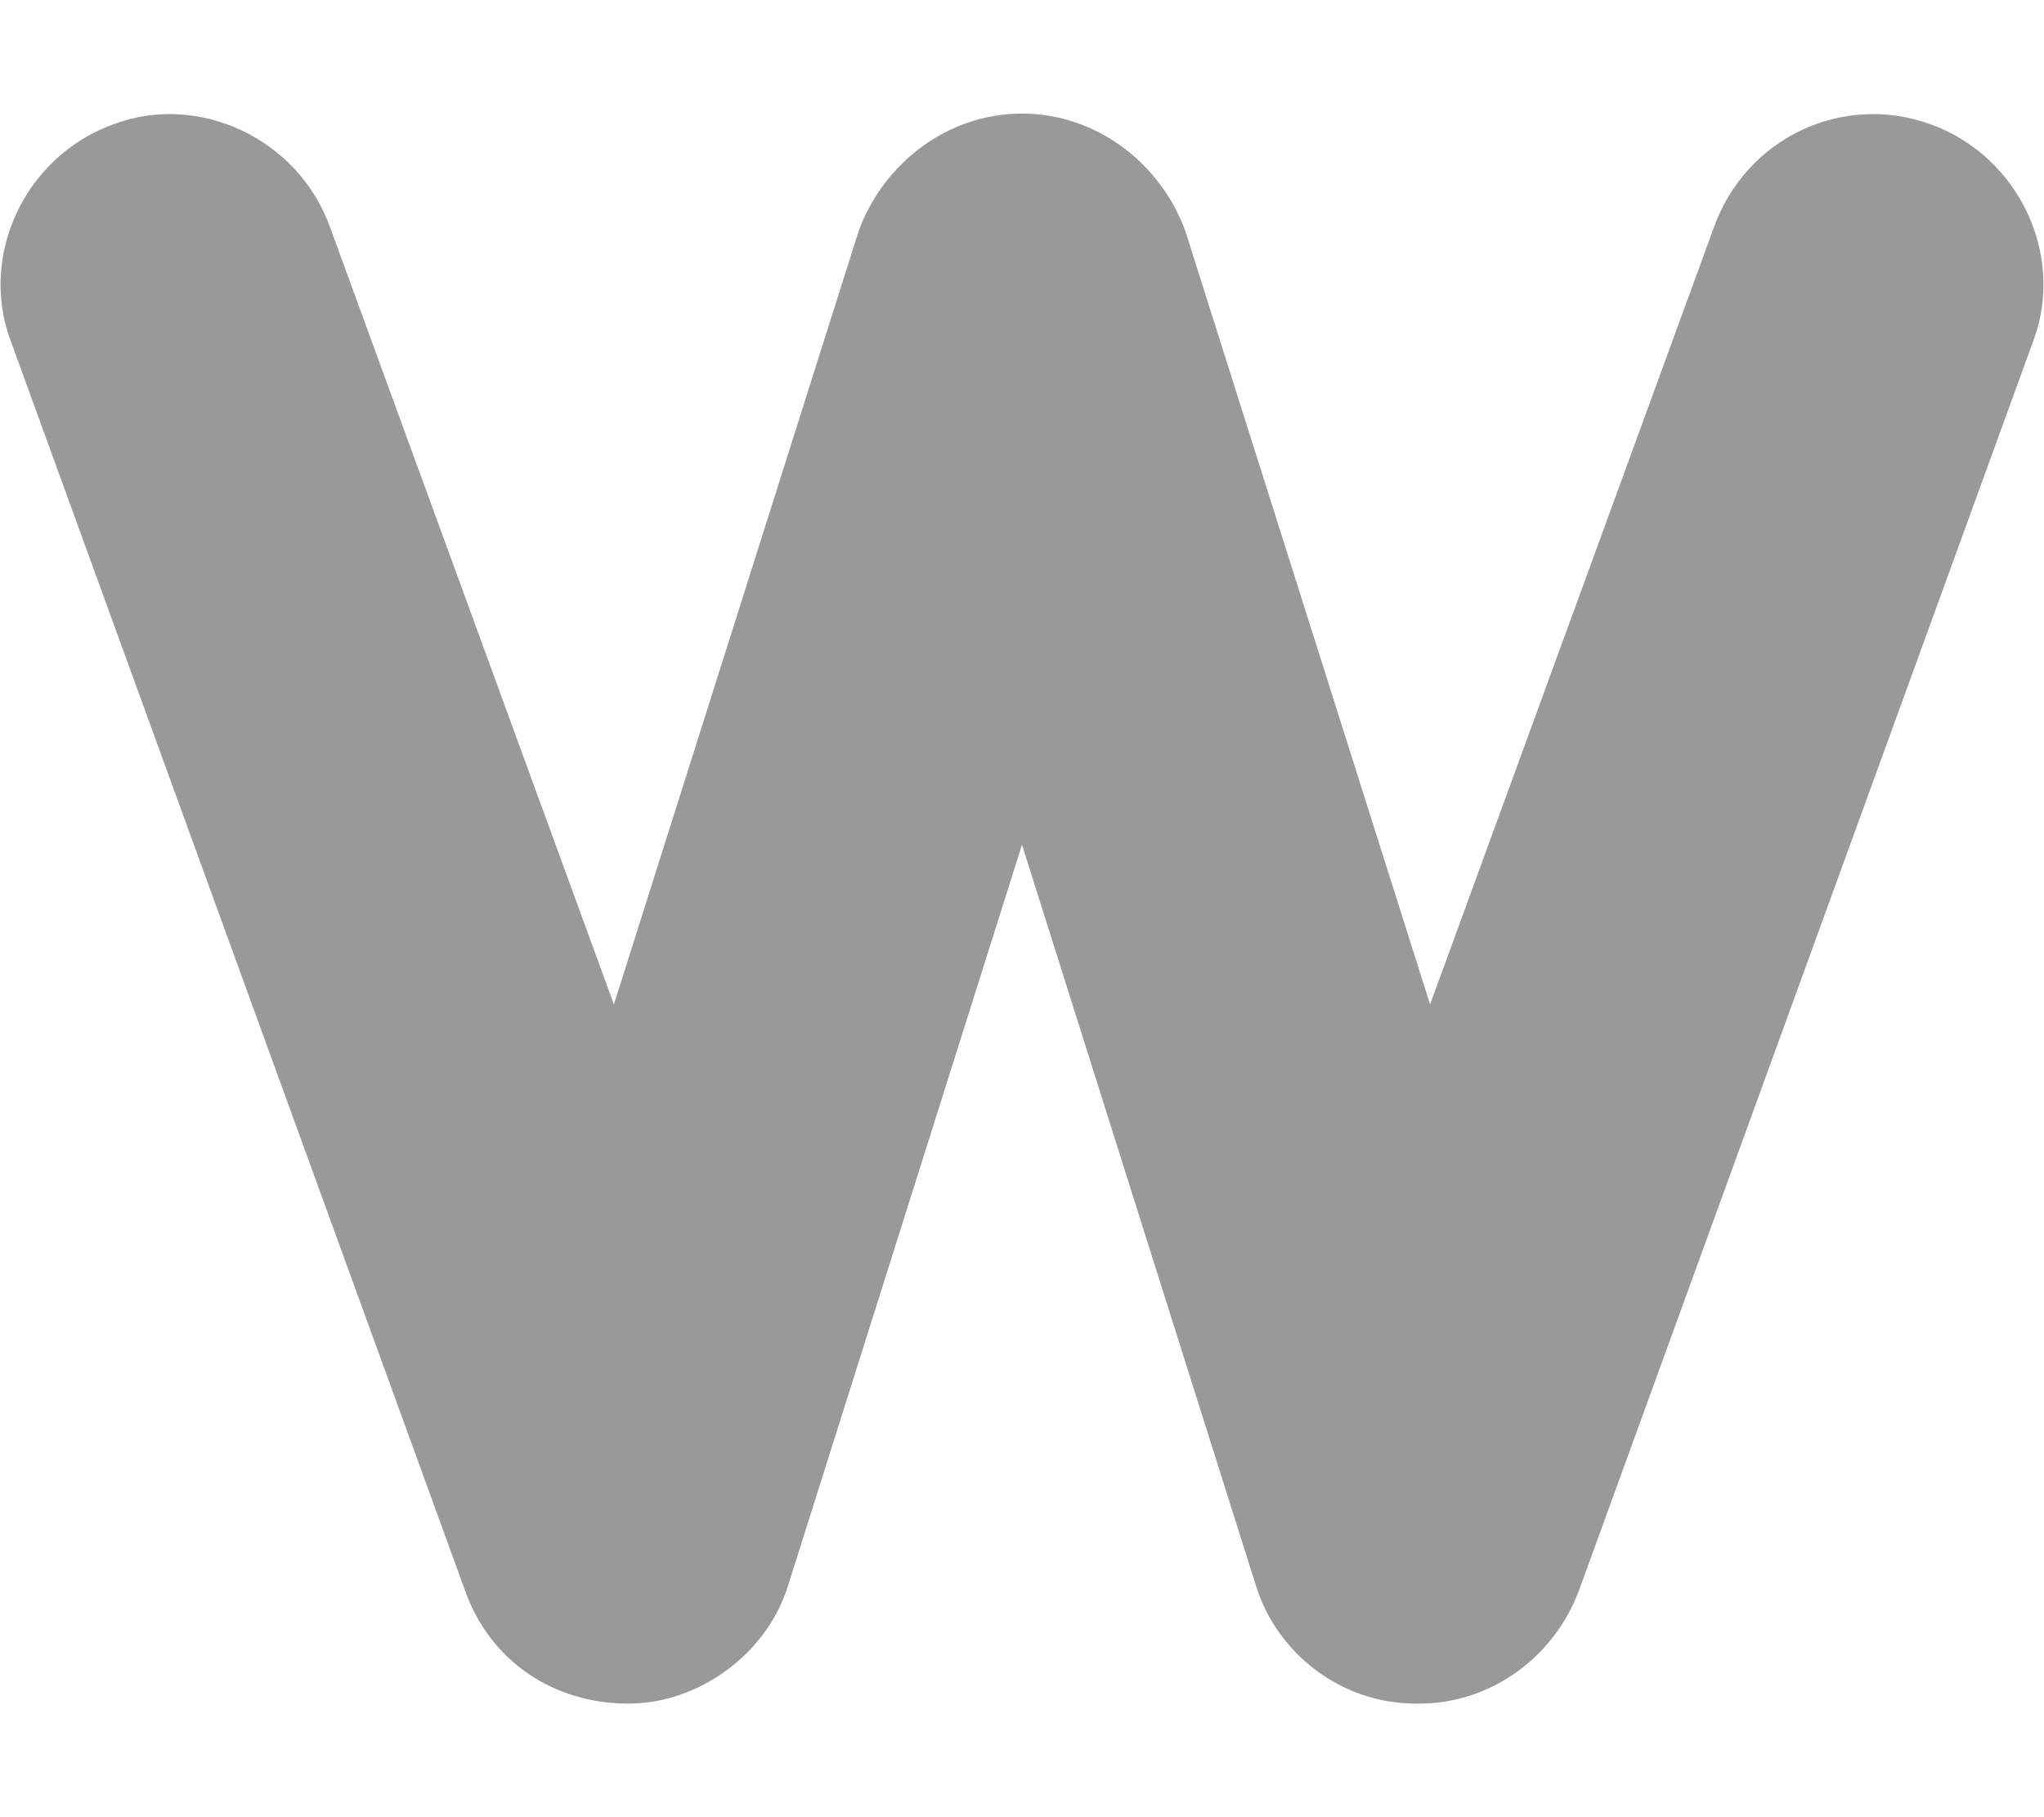 <svg xmlns="http://www.w3.org/2000/svg" viewBox="0 0 576 512"><!-- Font Awesome Pro 6.0.0-alpha1 by @fontawesome - https://fontawesome.com License - https://fontawesome.com/license (Commercial License) --><defs><style>.fa-secondary{opacity:.4}</style></defs><path d="M400 480C400 480 399 480 399 480C378 480 360 466 354 447L288 238L222 447C216 466 197 480 177 480C156 480 138 468 131 448L3 96C-6 72 7 44 32 35C56 26 84 39 93 64L173 283L242 65C249 46 267 32 288 32S327 46 334 65L403 283L483 64C492 39 519 26 544 35C569 44 582 72 573 96L445 448C438 467 420 480 400 480Z" class="fa-secondary"/></svg>